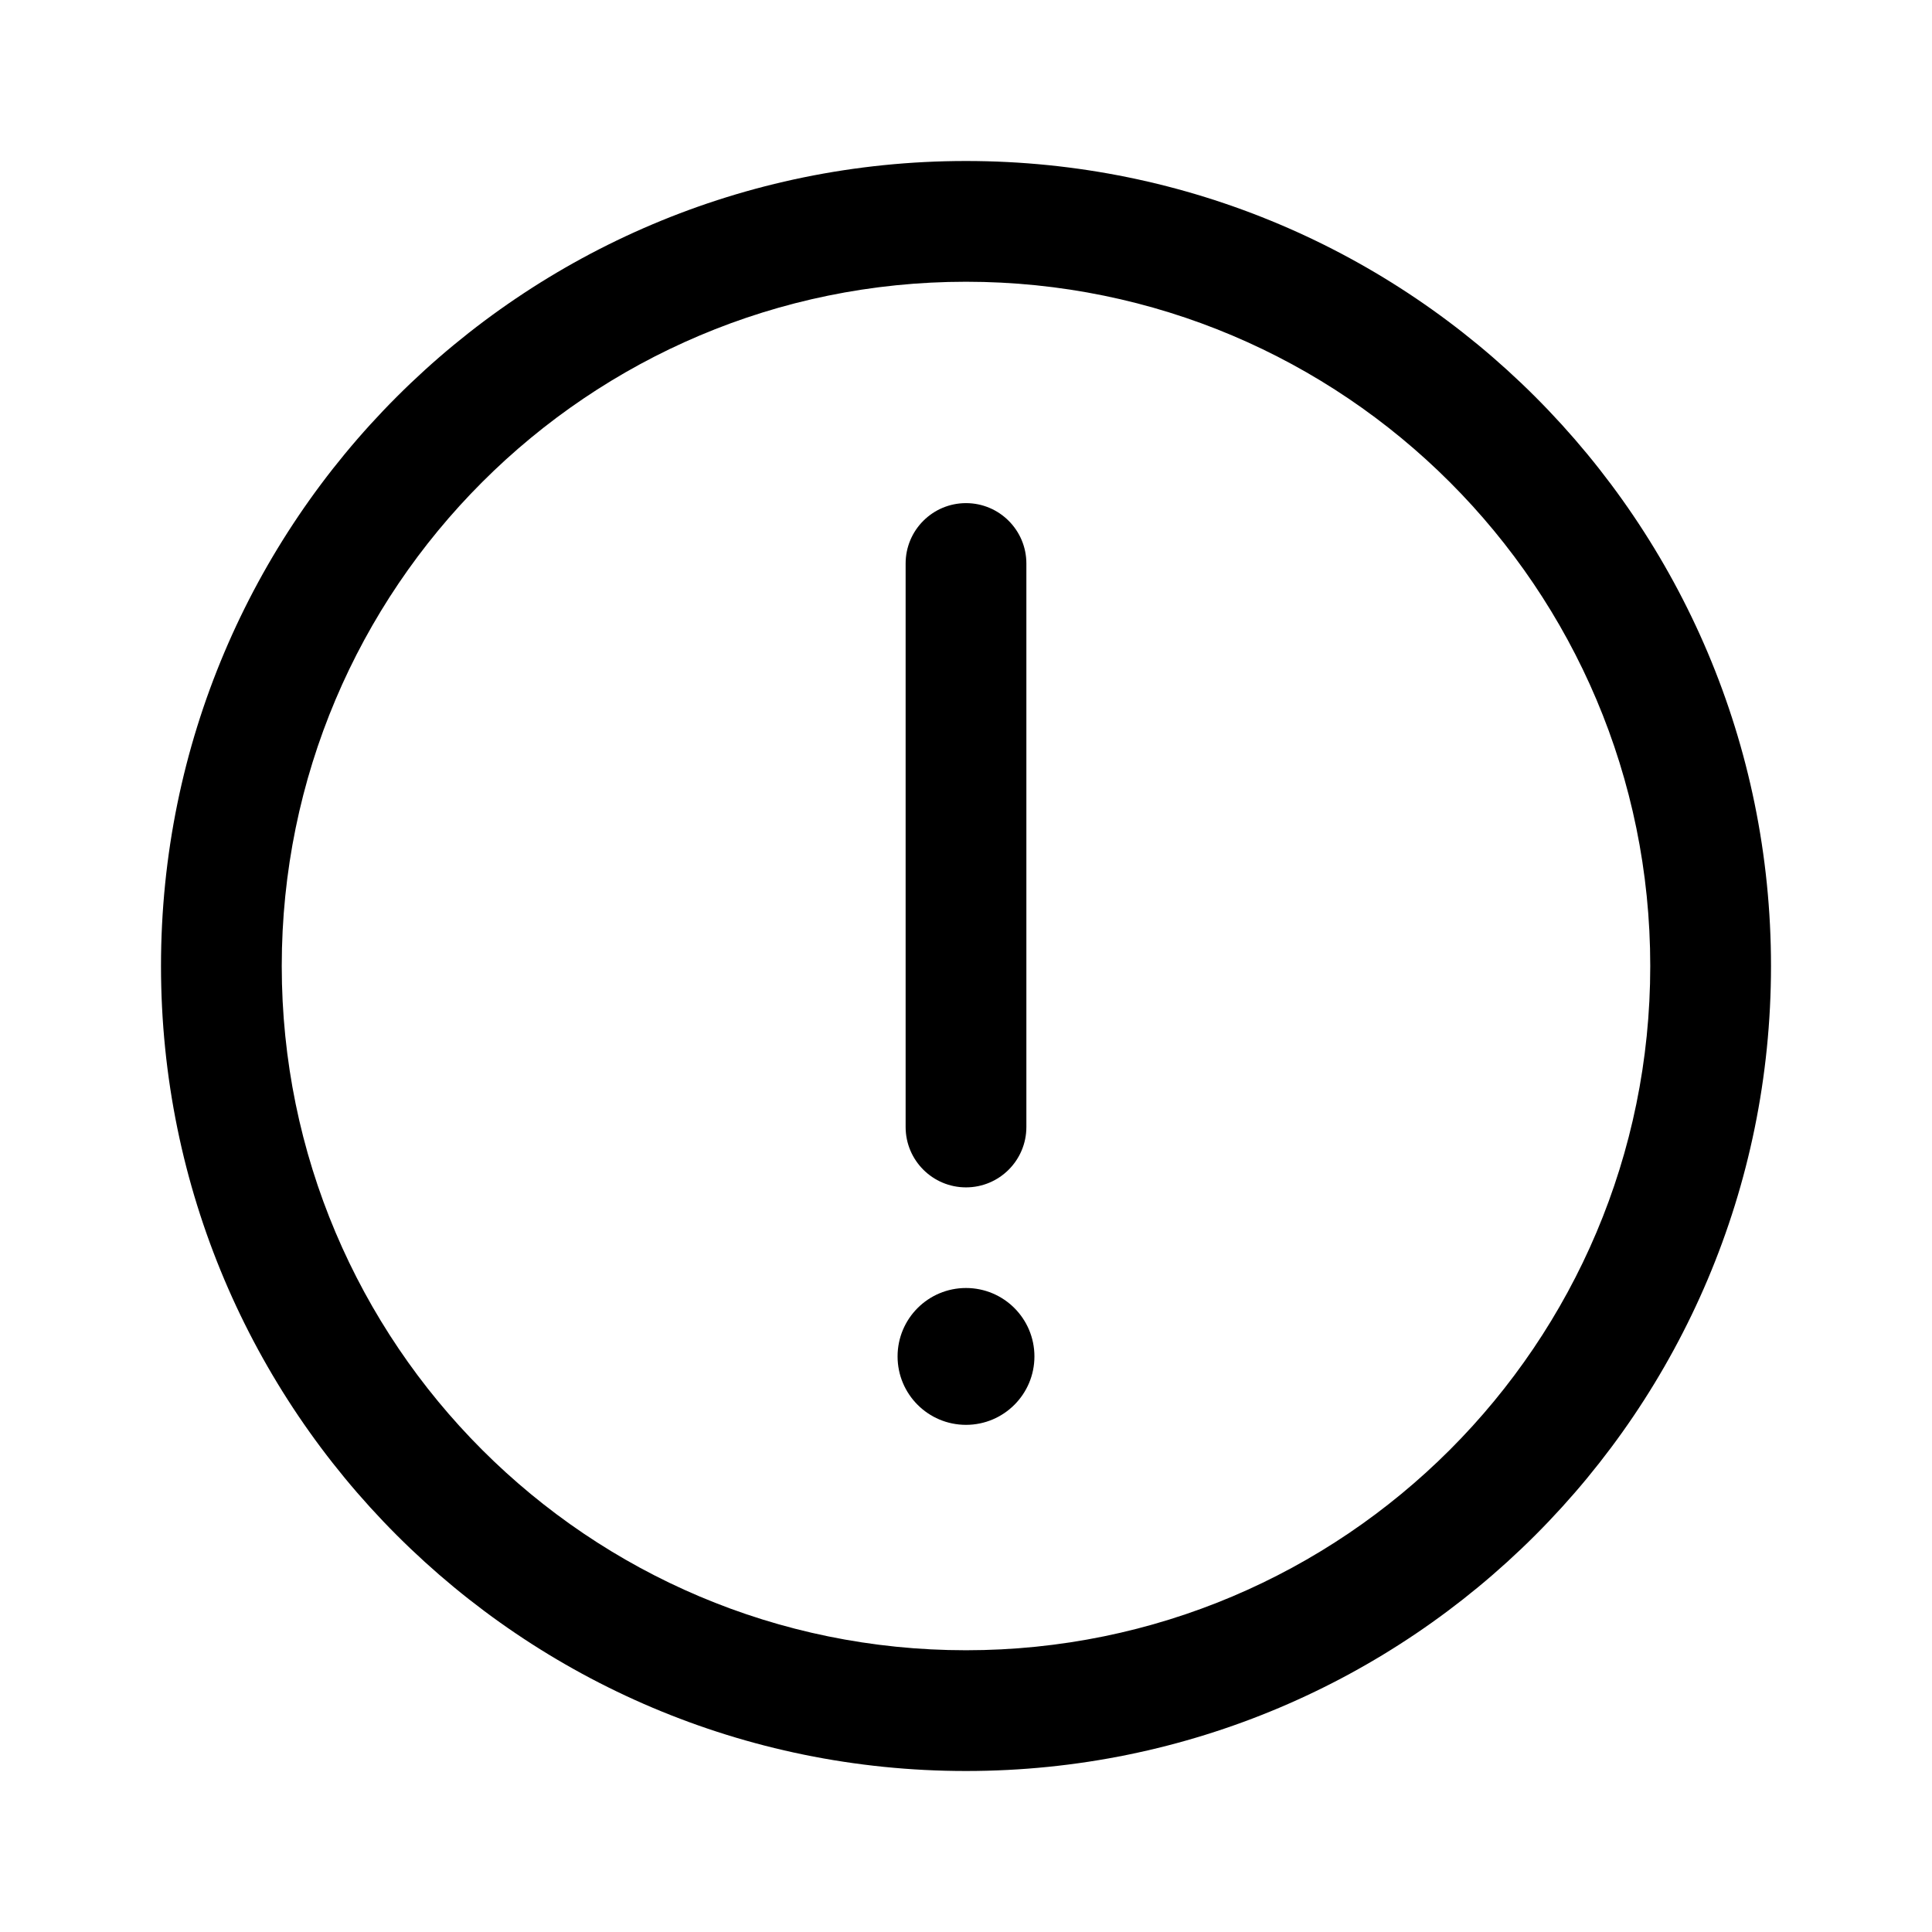 <svg width="48" height="48" viewBox="0 0 48 48" fill="none" xmlns="http://www.w3.org/2000/svg">
<g clip-path="url(#clip0_236_5377)">
<path fill-rule="evenodd" clip-rule="evenodd" d="M24 41C33.389 41 41 33.389 41 24C41 14.611 33.389 7 24 7C14.611 7 7 14.611 7 24C7 33.389 14.611 41 24 41ZM24 44C35.046 44 44 35.046 44 24C44 12.954 35.046 4 24 4C12.954 4 4 12.954 4 24C4 35.046 12.954 44 24 44Z" fill="current"/>
<path fill-rule="evenodd" clip-rule="evenodd" d="M24 12.5C24.828 12.5 25.5 13.172 25.5 14V28C25.5 28.828 24.828 29.5 24 29.5C23.172 29.5 22.5 28.828 22.5 28V14C22.5 13.172 23.172 12.5 24 12.5Z" fill="current"/>
<path d="M25.7 33.7C25.7 34.639 24.939 35.4 24 35.4C23.061 35.4 22.3 34.639 22.3 33.7C22.3 32.761 23.061 32 24 32C24.939 32 25.7 32.761 25.7 33.7Z" fill="current"/>
</g>
<defs>
<clipPath id="clip0_236_5377">
<rect width="48" height="48" fill="white"/>
</clipPath>
</defs>
</svg>
